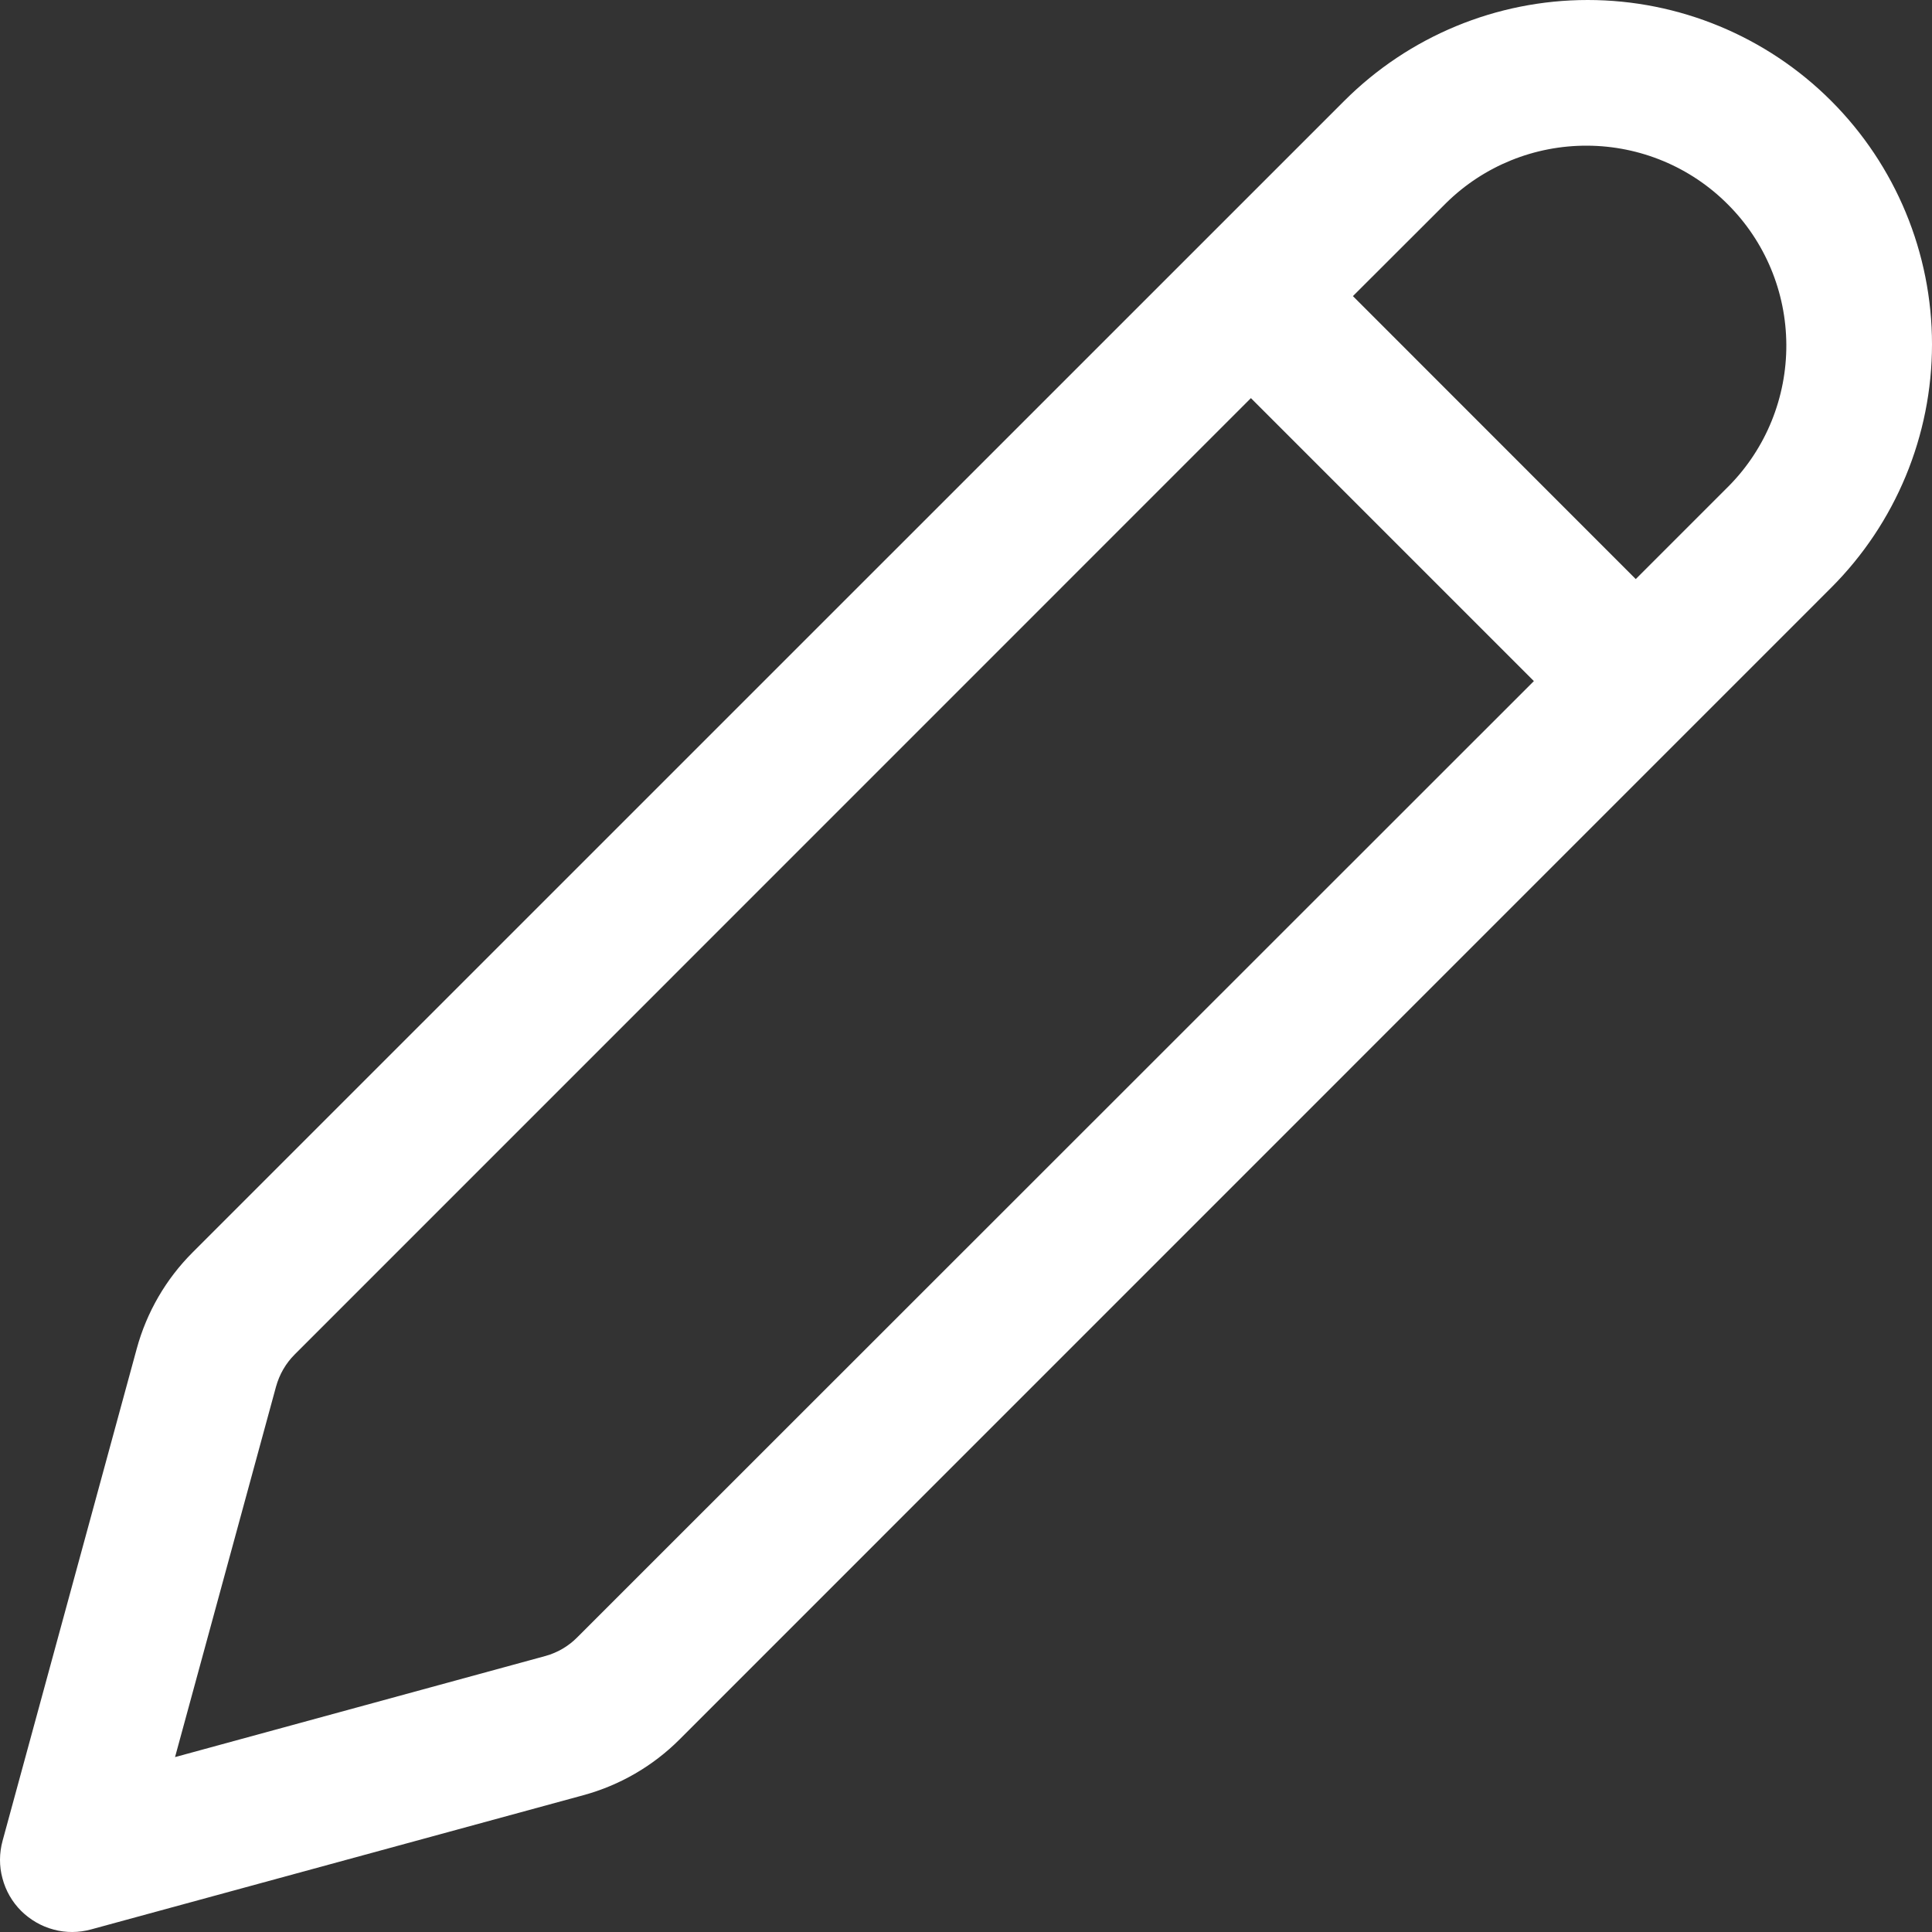 <svg width="15" height="15" viewBox="0 0 15 15" fill="none" xmlns="http://www.w3.org/2000/svg">
<rect x="0" y="0" width="15" height="15" fill="#333333" stroke="none"/>
<path d="M14.217 0.783C14.718 1.284 15 1.964 15 2.673C15 3.382 14.718 4.062 14.217 4.563L5.276 13.505C5.069 13.712 4.812 13.861 4.529 13.938L0.707 14.98C0.612 15.006 0.511 15.007 0.416 14.981C0.321 14.956 0.234 14.905 0.164 14.836C0.094 14.766 0.044 14.679 0.019 14.583C-0.007 14.488 -0.006 14.388 0.02 14.292L1.062 10.47C1.139 10.188 1.288 9.931 1.495 9.724L10.437 0.783C10.938 0.282 11.618 0 12.327 0C13.036 0 13.716 0.282 14.217 0.783ZM9.712 3.091L2.287 10.517C2.218 10.586 2.169 10.672 2.143 10.766L1.359 13.642L4.235 12.857C4.329 12.831 4.414 12.781 4.482 12.712L11.909 5.288L9.712 3.091ZM11.229 1.575L10.504 2.299L12.7 4.496L13.425 3.771C13.712 3.479 13.871 3.085 13.869 2.676C13.867 2.267 13.704 1.875 13.414 1.586C13.125 1.296 12.733 1.133 12.324 1.131C11.914 1.129 11.521 1.288 11.229 1.575Z" fill="white"/>
</svg>
